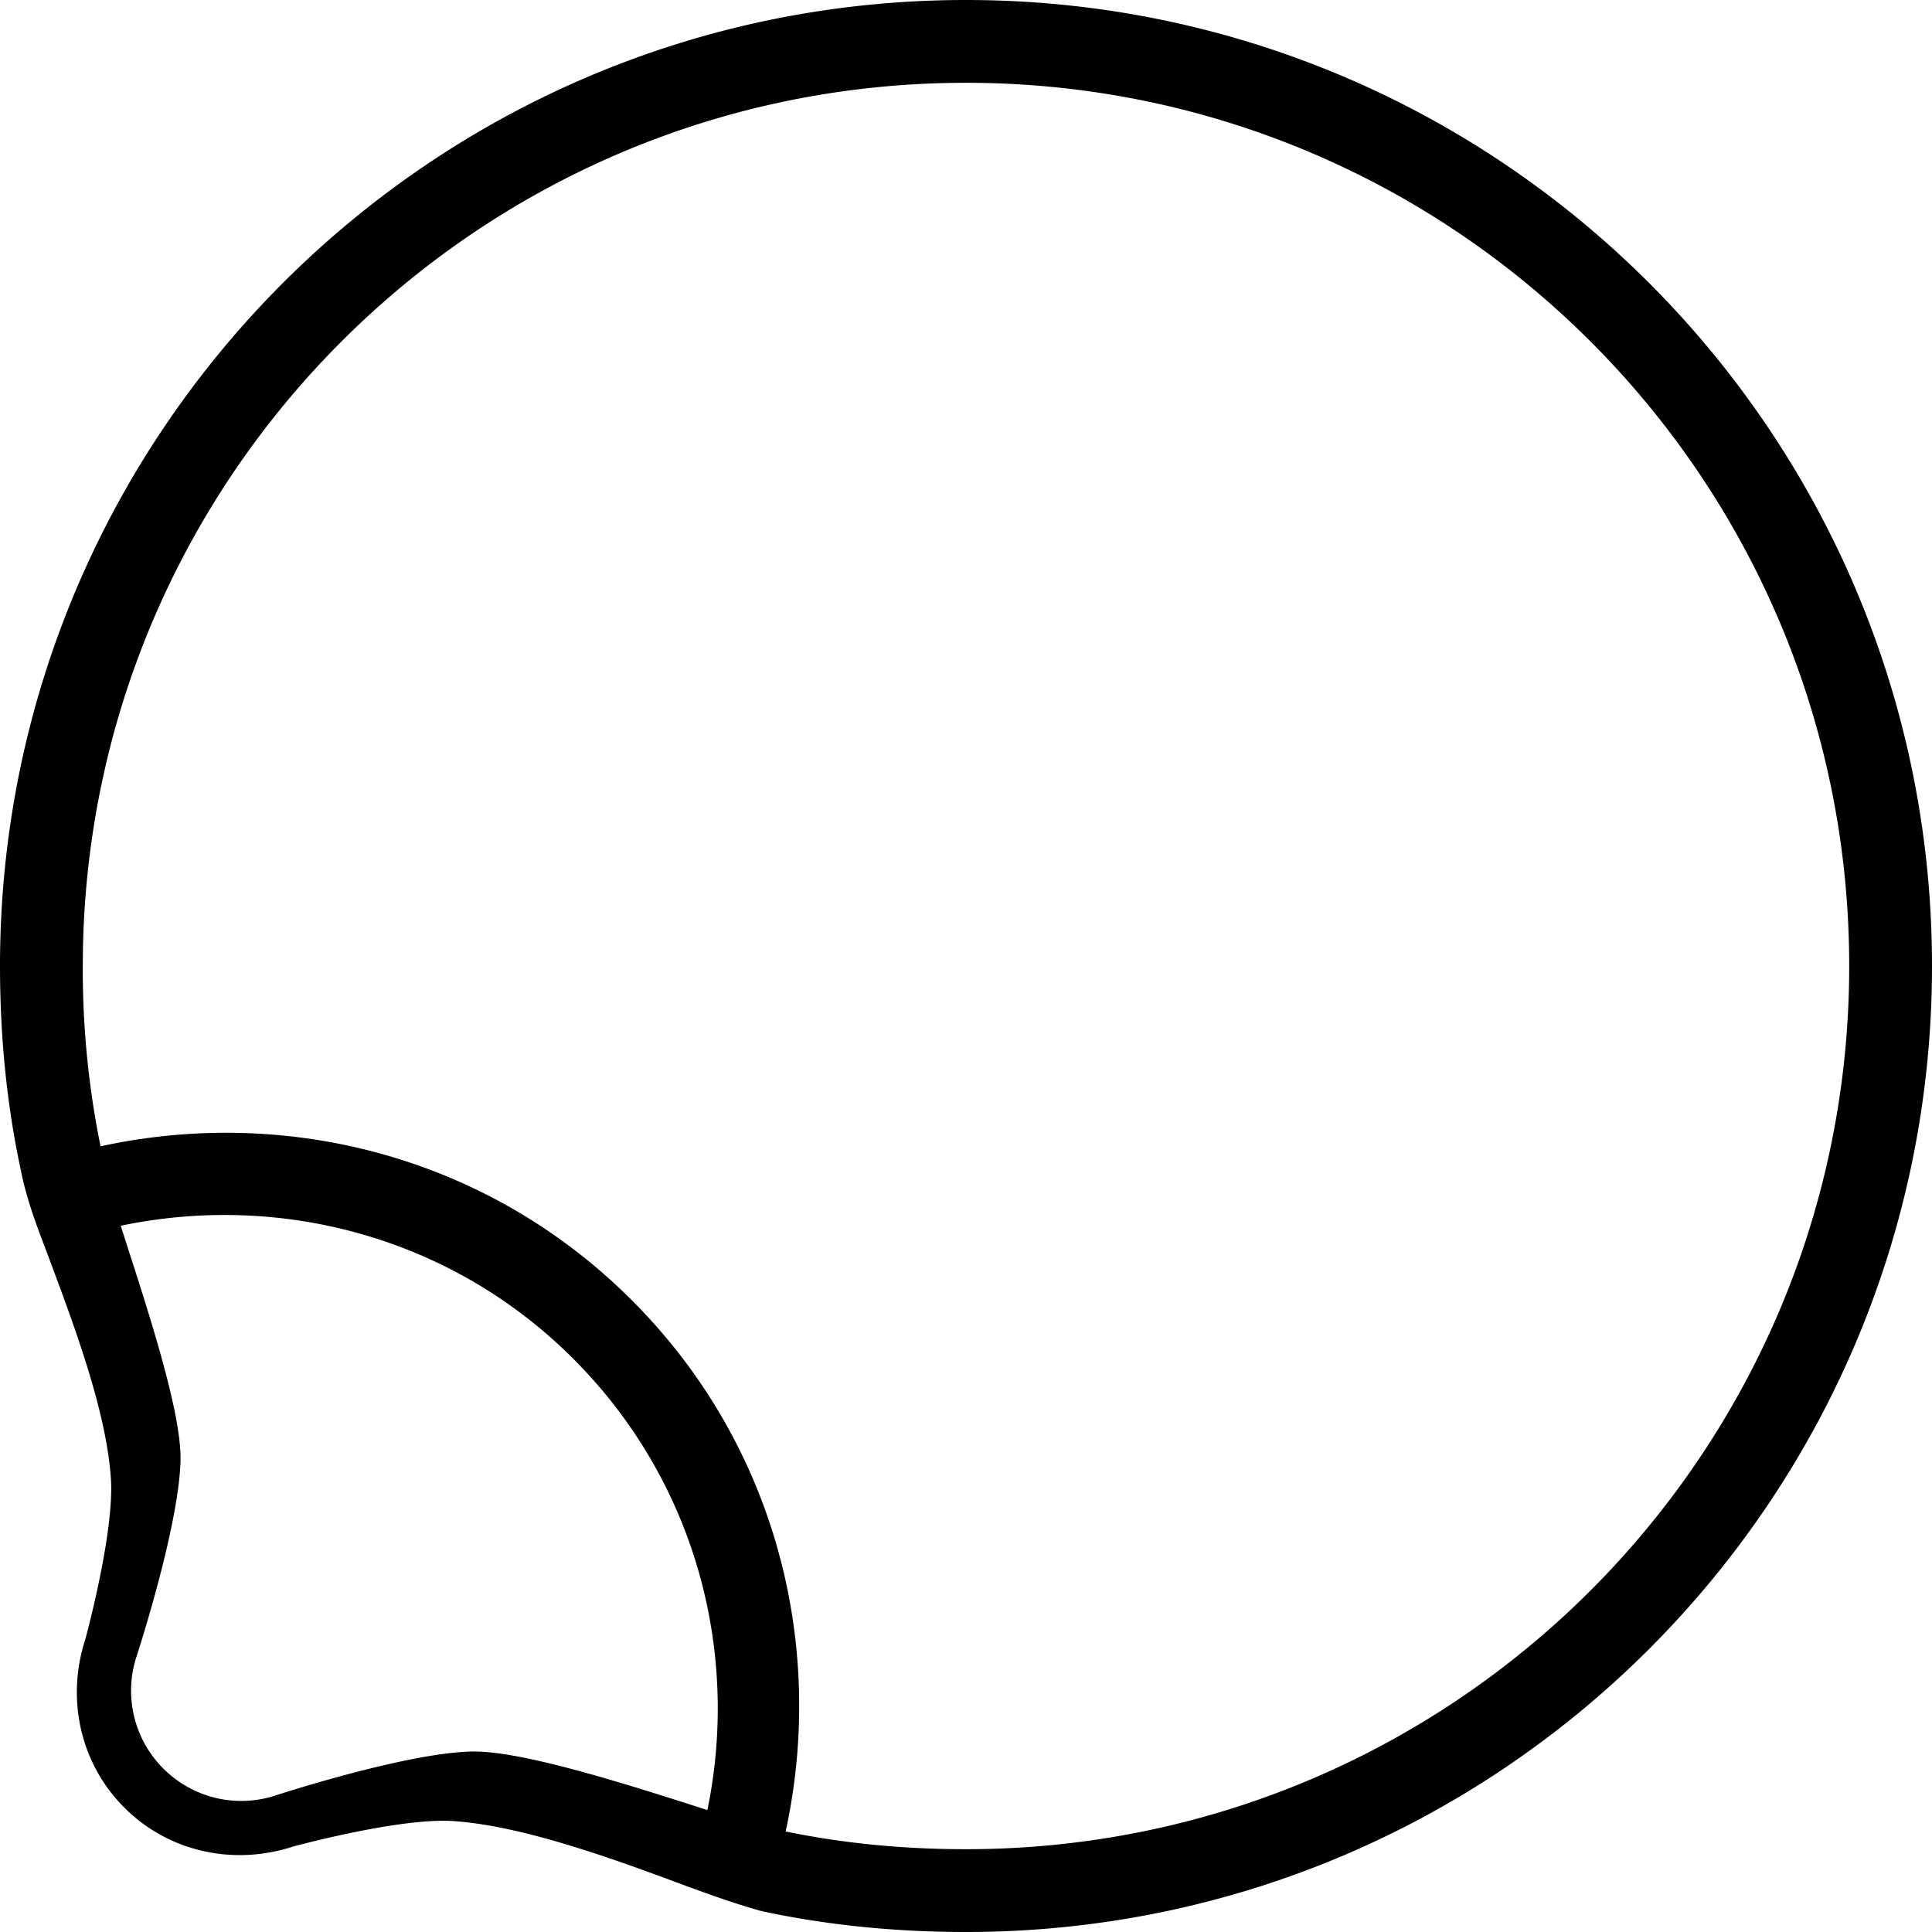 <svg xmlns="http://www.w3.org/2000/svg" version="1.0" width="35" height="35"><path d="M.375 21.19c.092.473.261.944.442 1.414.456 1.225 1.113 2.909 1.193 4.199.06.977-.464 2.894-.464 2.894-.34 1.04-.12 2.223.707 3.05.827.826 2.01 1.046 3.05.707 0 0 1.917-.525 2.894-.464 1.284.08 3.001.717 4.22 1.171.47.172.939.34 1.393.464 1.382-3.729.632-8.075-2.364-11.07C8.45 20.557 4.104 19.807.375 21.19zm1.812 1.016c2.867-.601 5.971.182 8.198 2.409 2.221 2.221 3.021 5.314 2.43 8.176-1.444-.463-3.378-1.086-4.286-1.06-1.211.033-3.536.795-3.536.795a1.993 1.993 0 0 1-2.033-.486 1.993 1.993 0 0 1-.486-2.033s.762-2.325.796-3.536c.025-.905-.621-2.822-1.083-4.265z"/><path d="M17.5 0C7.835 0 0 7.835 0 17.5c0 1.264.12 2.5.375 3.688.476-.15.978-.218 1.469-.313A15.997 15.997 0 0 1 1.5 17.5c0-8.837 7.163-16 16-16s16 7.163 16 16-7.163 16-16 16c-1.16 0-2.285-.11-3.375-.344-.062.498-.207.984-.313 1.469C15 34.879 16.236 35 17.5 35 27.165 35 35 27.165 35 17.5S27.165 0 17.5 0z"/></svg>